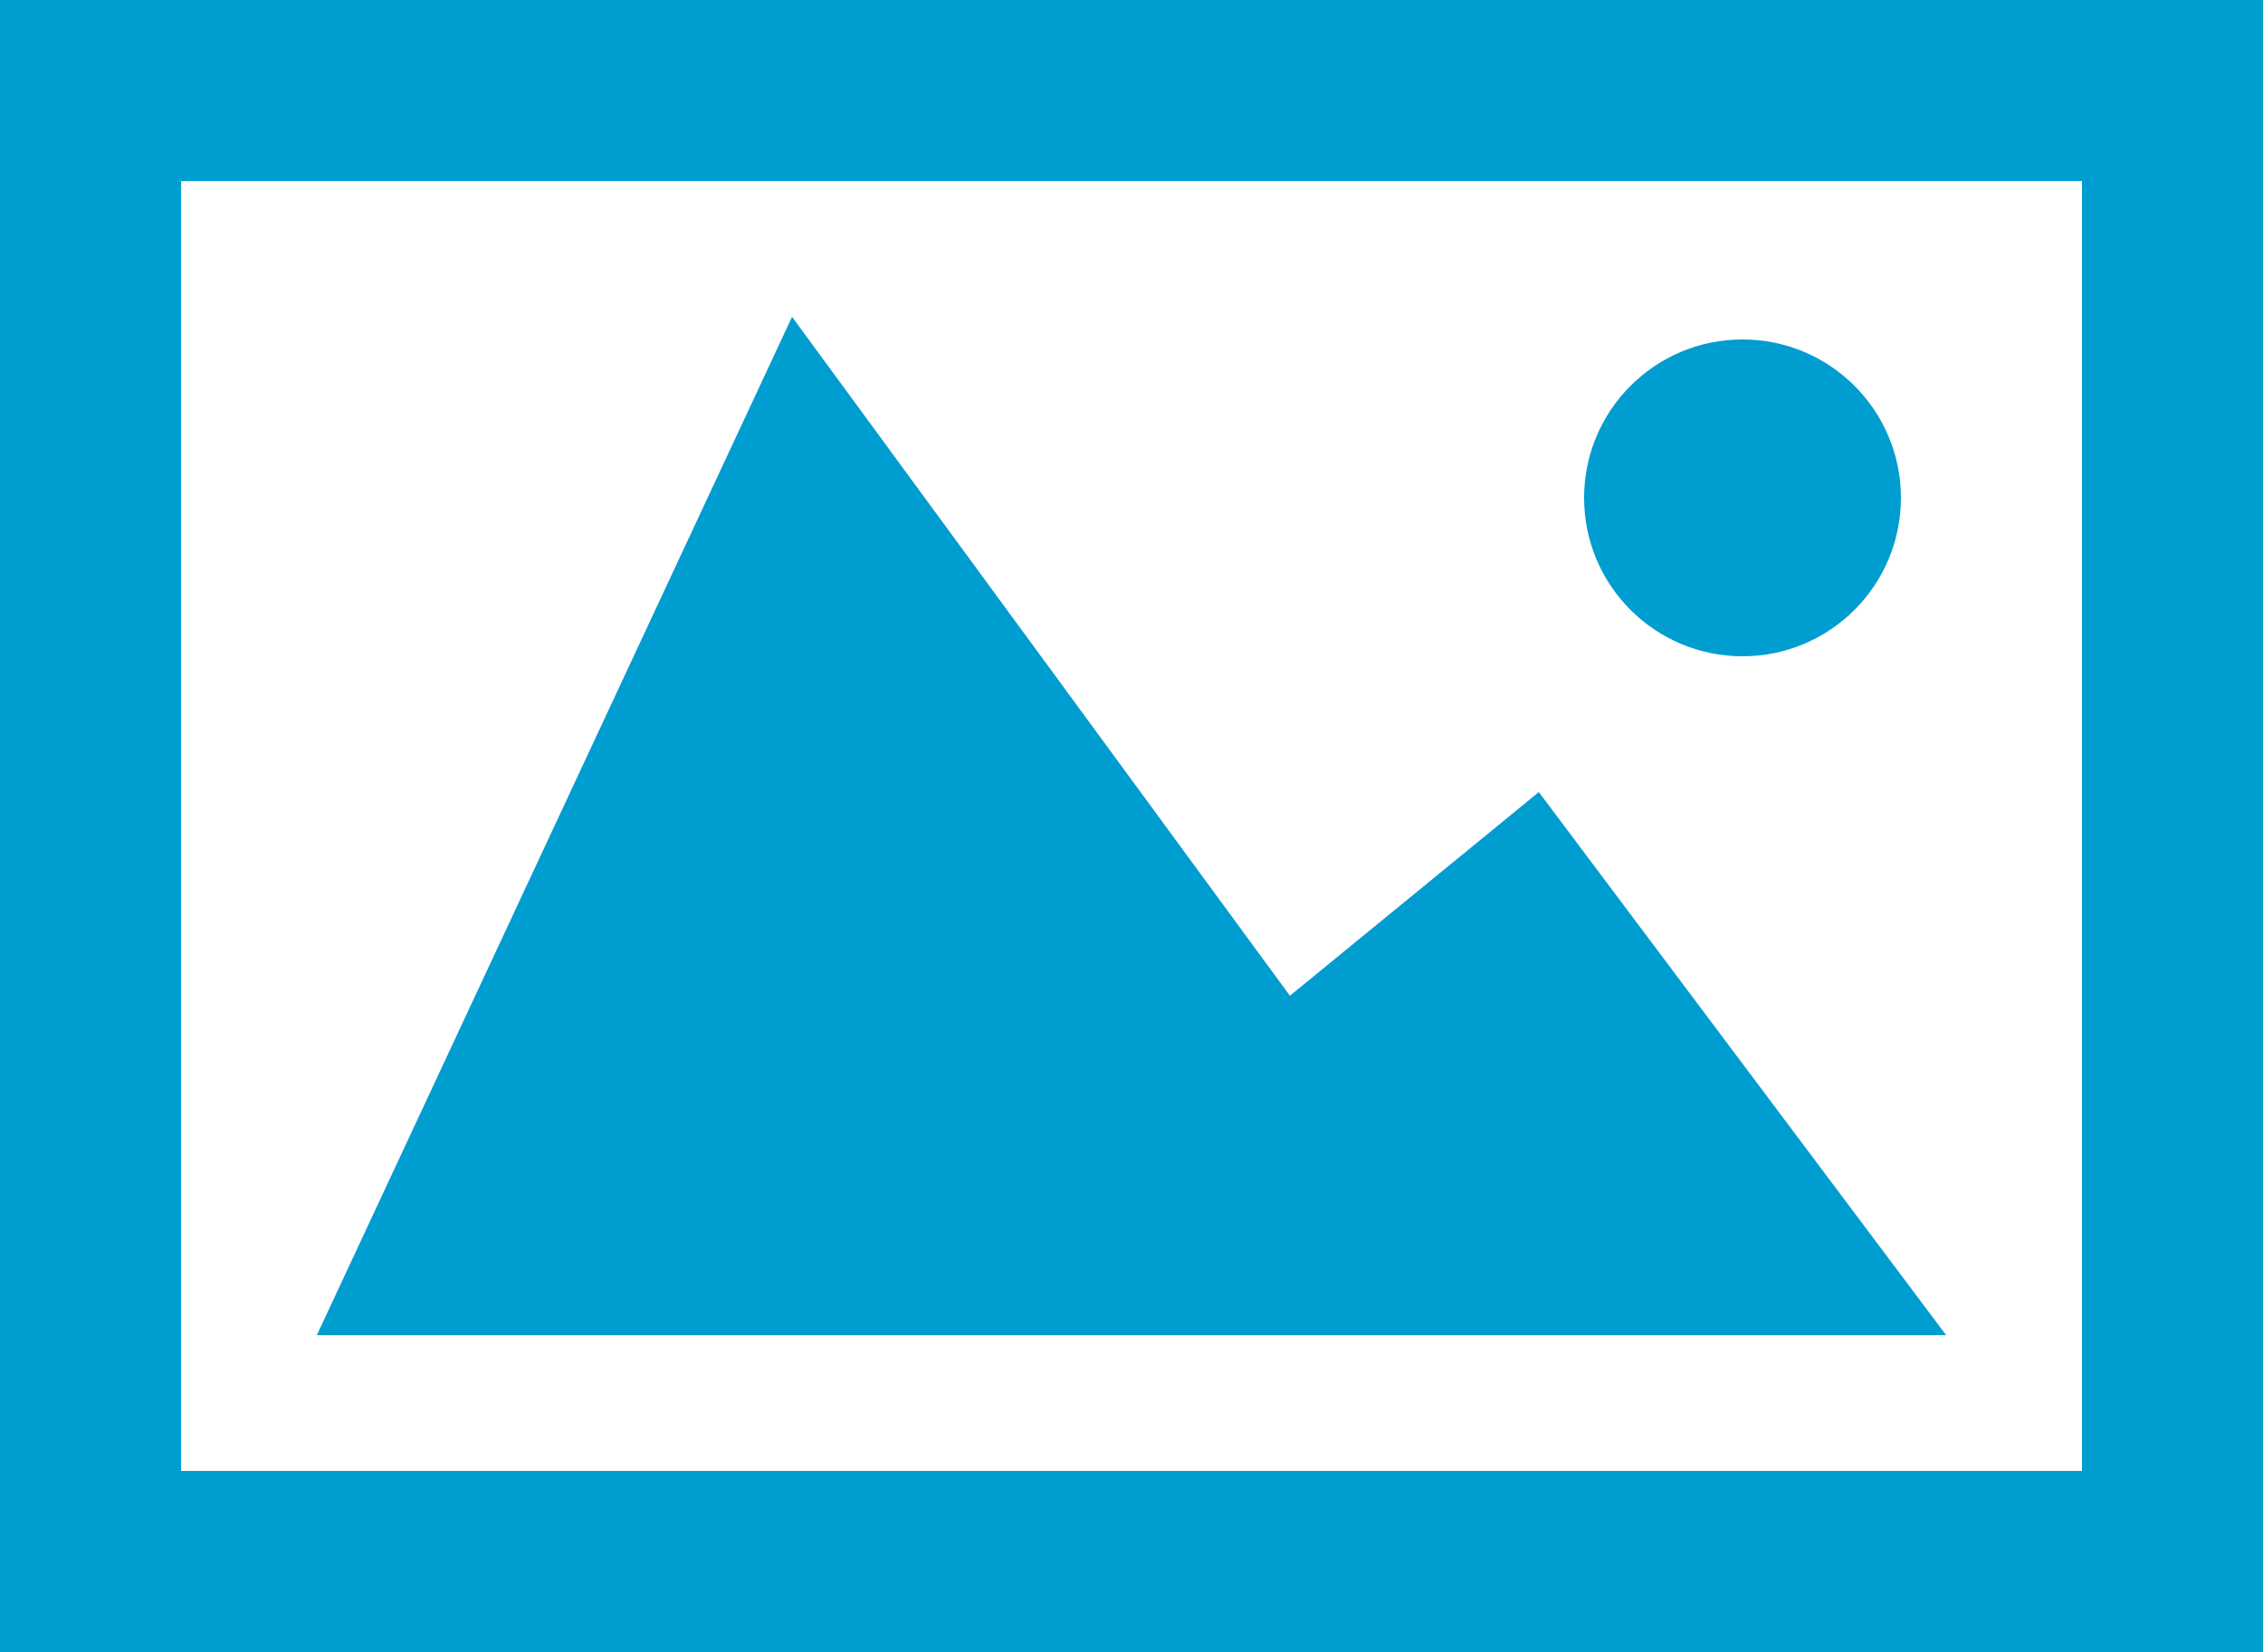 <?xml version="1.0" encoding="UTF-8" standalone="no"?>
<!-- Generator: Adobe Illustrator 15.1.0, SVG Export Plug-In . SVG Version: 6.00 Build 0)  -->

<svg
   xmlns:dc="http://purl.org/dc/elements/1.1/"
   xmlns:cc="http://creativecommons.org/ns#"
   xmlns:rdf="http://www.w3.org/1999/02/22-rdf-syntax-ns#"
   xmlns:svg="http://www.w3.org/2000/svg"
   xmlns="http://www.w3.org/2000/svg"
   xmlns:sodipodi="http://sodipodi.sourceforge.net/DTD/sodipodi-0.dtd"
   xmlns:inkscape="http://www.inkscape.org/namespaces/inkscape"
   version="1.1"
   id="Layer_1"
   x="0px"
   y="0px"
   width="100px"
   height="73px"
   viewBox="0 0 100 73"
   enable-background="new 0 0 100 73"
   xml:space="preserve"
   inkscape:version="0.48.4 r9939"
   sodipodi:docname="image.svg"><defs
   id="defs11" /><sodipodi:namedview
   pagecolor="#ffffff"
   bordercolor="#666666"
   borderopacity="1"
   objecttolerance="10"
   gridtolerance="10"
   guidetolerance="10"
   inkscape:pageopacity="0"
   inkscape:pageshadow="2"
   inkscape:window-width="779"
   inkscape:window-height="480"
   id="namedview9"
   showgrid="false"
   inkscape:zoom="3.2328767"
   inkscape:cx="50"
   inkscape:cy="36.5"
   inkscape:window-x="0"
   inkscape:window-y="0"
   inkscape:window-maximized="0"
   inkscape:current-layer="Layer_1" />
<path
   d="M100.001,73h-100V0h100V73z M8.001,65h84V8h-84V65z"
   id="path3"
   style="fill:#009dd1;fill-opacity:1" />
<polygon
   points="35,14 14,59 86,59 68,35 57,44 "
   id="polygon5"
   style="fill:#009dd1;fill-opacity:1" />
<circle
   cx="77"
   cy="22"
   r="7"
   id="circle7"
   style="fill:#009dd1;fill-opacity:1" />
</svg>